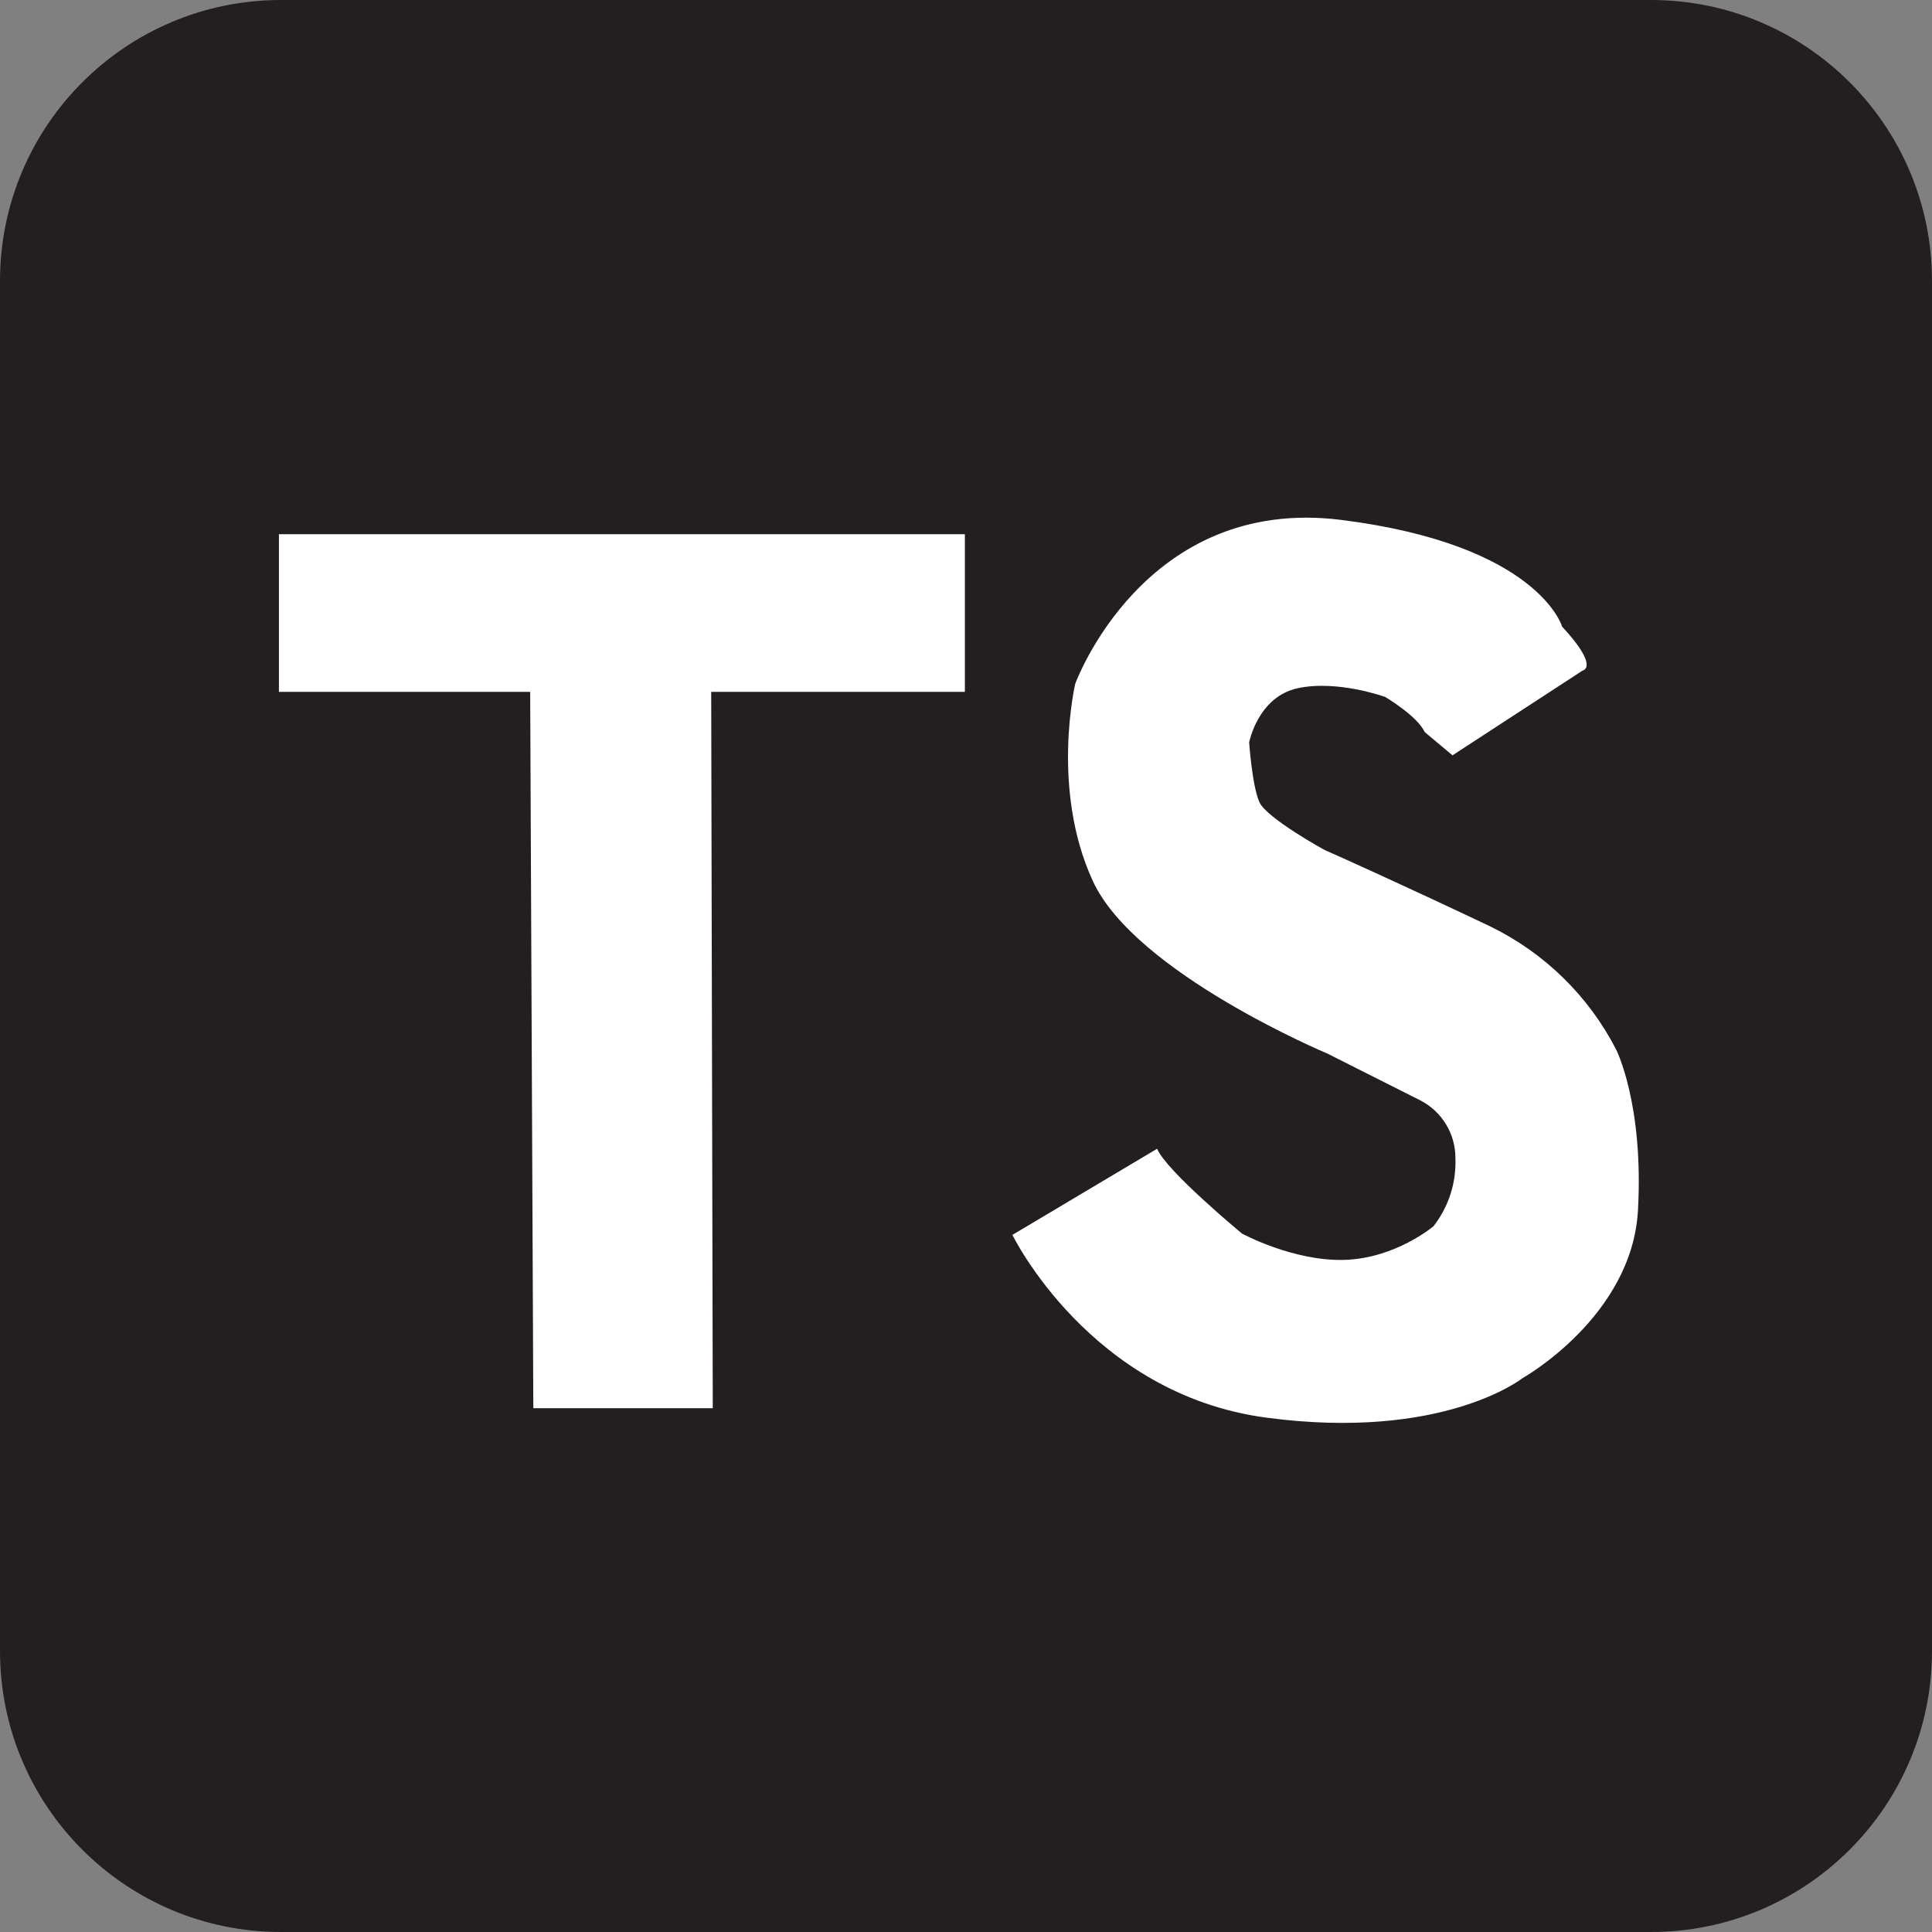 <svg width="43" height="43" viewBox="0 0 43 43" fill="none" xmlns="http://www.w3.org/2000/svg">
<rect x="0" y="0" width="43" height="43" fill="#808080" stroke="none"/>
<g clip-path="url(#clip0_231_124)">
<path d="M36.745 0H6.254C2.8 0 0 2.8 0 6.254V36.745C0 40.2 2.8 43 6.254 43H36.745C40.2 43 43 40.2 43 36.745V6.254C43 2.8 40.2 0 36.745 0Z" fill="#231F20"/>
<path d="M6.208 15.399V11.89H21.475V15.399H15.829L15.864 31.342H11.87L11.8 15.399H6.208Z" fill="white"/>
<path d="M32.328 16.811L35.224 14.924C35.224 14.924 35.614 14.859 34.768 13.947C34.768 13.947 34.248 12.126 29.854 11.572C25.461 11.019 23.932 15.216 23.932 15.216C23.932 15.216 23.378 17.559 24.323 19.609C25.267 21.659 29.543 23.449 29.543 23.449L31.612 24.491C31.845 24.611 32.041 24.792 32.179 25.016C32.317 25.24 32.391 25.497 32.392 25.759C32.418 26.312 32.245 26.857 31.904 27.293C31.904 27.293 31.059 28.009 29.919 28.041C28.78 28.074 27.641 27.454 27.641 27.454C27.641 27.454 25.95 26.055 25.754 25.567L22.533 27.485C22.533 27.485 24.259 31.033 28.19 31.553C32.121 32.074 33.885 30.674 33.885 30.674C33.885 30.674 36.325 29.308 36.456 26.935C36.586 24.562 35.968 23.355 35.968 23.355C35.355 22.167 34.374 21.207 33.172 20.621C31.187 19.677 29.513 18.928 29.503 18.928C29.494 18.928 28.193 18.212 28.031 17.855C27.869 17.497 27.802 16.524 27.802 16.524C27.802 16.524 27.994 15.515 28.876 15.319C29.758 15.124 30.828 15.511 30.828 15.511C30.828 15.511 31.545 15.934 31.708 16.292L32.328 16.811Z" fill="white"/>
</g>
<defs>
<clipPath id="clip0_231_124">
<rect width="43" height="43" fill="white"/>
</clipPath>
</defs>
</svg>
